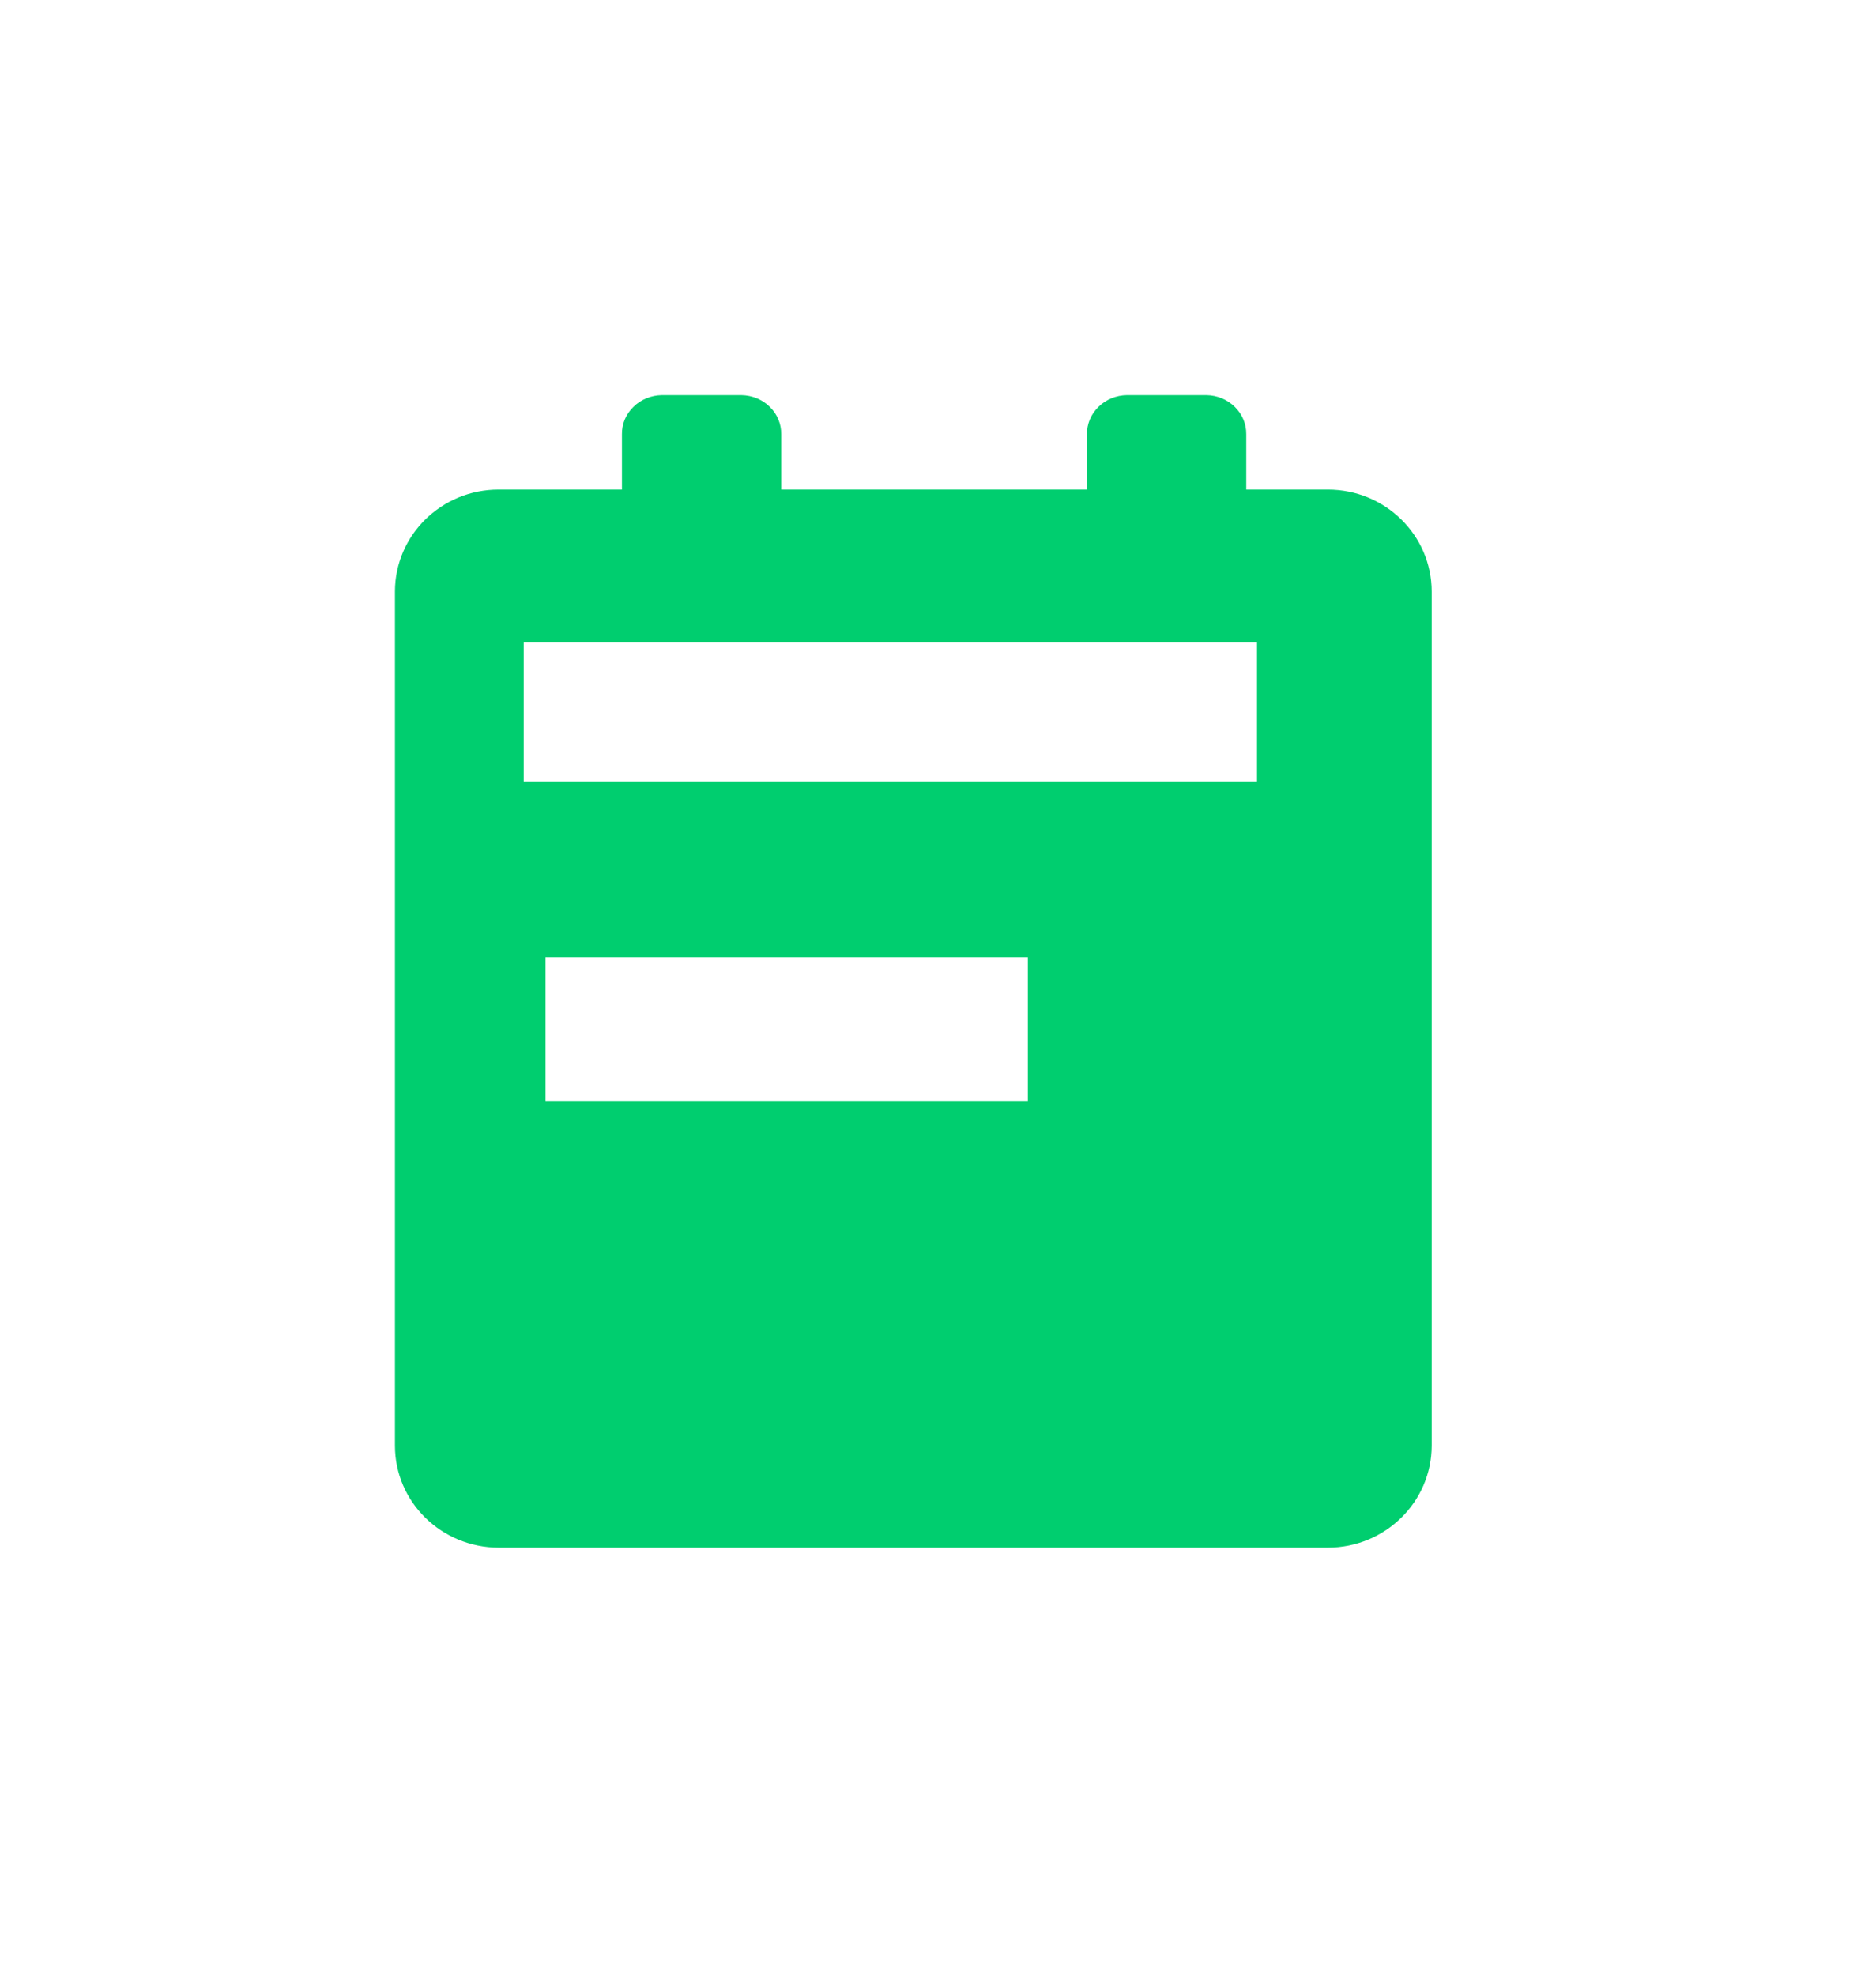 <?xml version="1.0" encoding="UTF-8"?>
<svg width="19px" height="20px" viewBox="0 0 19 20" version="1.1" xmlns="http://www.w3.org/2000/svg" xmlns:xlink="http://www.w3.org/1999/xlink">
    <!-- Generator: Sketch 55.1 (78136) - https://sketchapp.com -->
    <title>日志 </title>
    <desc>Created with Sketch.</desc>
    <defs>
        <filter x="-9.0%" y="-1.6%" width="117.9%" height="103.4%" filterUnits="objectBoundingBox" id="filter-1">
            <feOffset dx="-2" dy="0" in="SourceAlpha" result="shadowOffsetOuter1"></feOffset>
            <feGaussianBlur stdDeviation="2" in="shadowOffsetOuter1" result="shadowBlurOuter1"></feGaussianBlur>
            <feColorMatrix values="0 0 0 0 0   0 0 0 0 0   0 0 0 0 0  0 0 0 0.15 0" type="matrix" in="shadowBlurOuter1" result="shadowMatrixOuter1"></feColorMatrix>
            <feMerge>
                <feMergeNode in="shadowMatrixOuter1"></feMergeNode>
                <feMergeNode in="SourceGraphic"></feMergeNode>
            </feMerge>
        </filter>
    </defs>
    <g id="20200923" stroke="none" stroke-width="1" fill="none" fill-rule="evenodd">
        <g id="1920-新改内页1-3" transform="translate(-1834, -304)">
            <g id="列表" transform="translate(24, 120)">
                <g id="操作" filter="url(#filter-1)" transform="translate(1714, 105)">
                    <g id="1" transform="translate(0, 72)">
                        <g id="日志-" transform="translate(100, 10)">
                            <rect id="矩形" x="0" y="0" width="14" height="14"></rect>
                            <path d="M10.622,1.956 L10.622,1.397 C10.625,1.181 10.444,1.003 10.218,1 L9.412,1 C9.304,1.002 9.2,1.044 9.125,1.119 C9.049,1.193 9.007,1.293 9.009,1.397 L9.009,1.956 L5.912,1.956 L5.912,1.397 C5.914,1.293 5.872,1.193 5.797,1.119 C5.721,1.044 5.618,1.002 5.509,1 L4.702,1 C4.594,1.002 4.49,1.044 4.415,1.119 C4.339,1.193 4.297,1.293 4.299,1.397 L4.299,1.956 L3.05,1.956 C2.47,1.956 2.001,2.418 2,2.988 L2,11.634 C2,12.205 2.47,12.666 3.05,12.667 L11.45,12.667 C12.03,12.666 12.499,12.204 12.5,11.634 L12.5,2.988 C12.499,2.418 12.03,1.957 11.45,1.956 L10.621,1.956 L10.622,1.956 Z M8.41,6.692 L8.41,8.147 L3.525,8.147 L3.525,6.692 L8.41,6.692 Z M10.731,3.498 L10.731,4.911 L3.304,4.911 L3.304,3.498 L10.731,3.498 L10.731,3.498 Z" id="形状" fill="#00CE6F" fill-rule="nonzero"></path>
                        </g>
                    </g>
                </g>
            </g>
        </g>
    </g>
</svg>